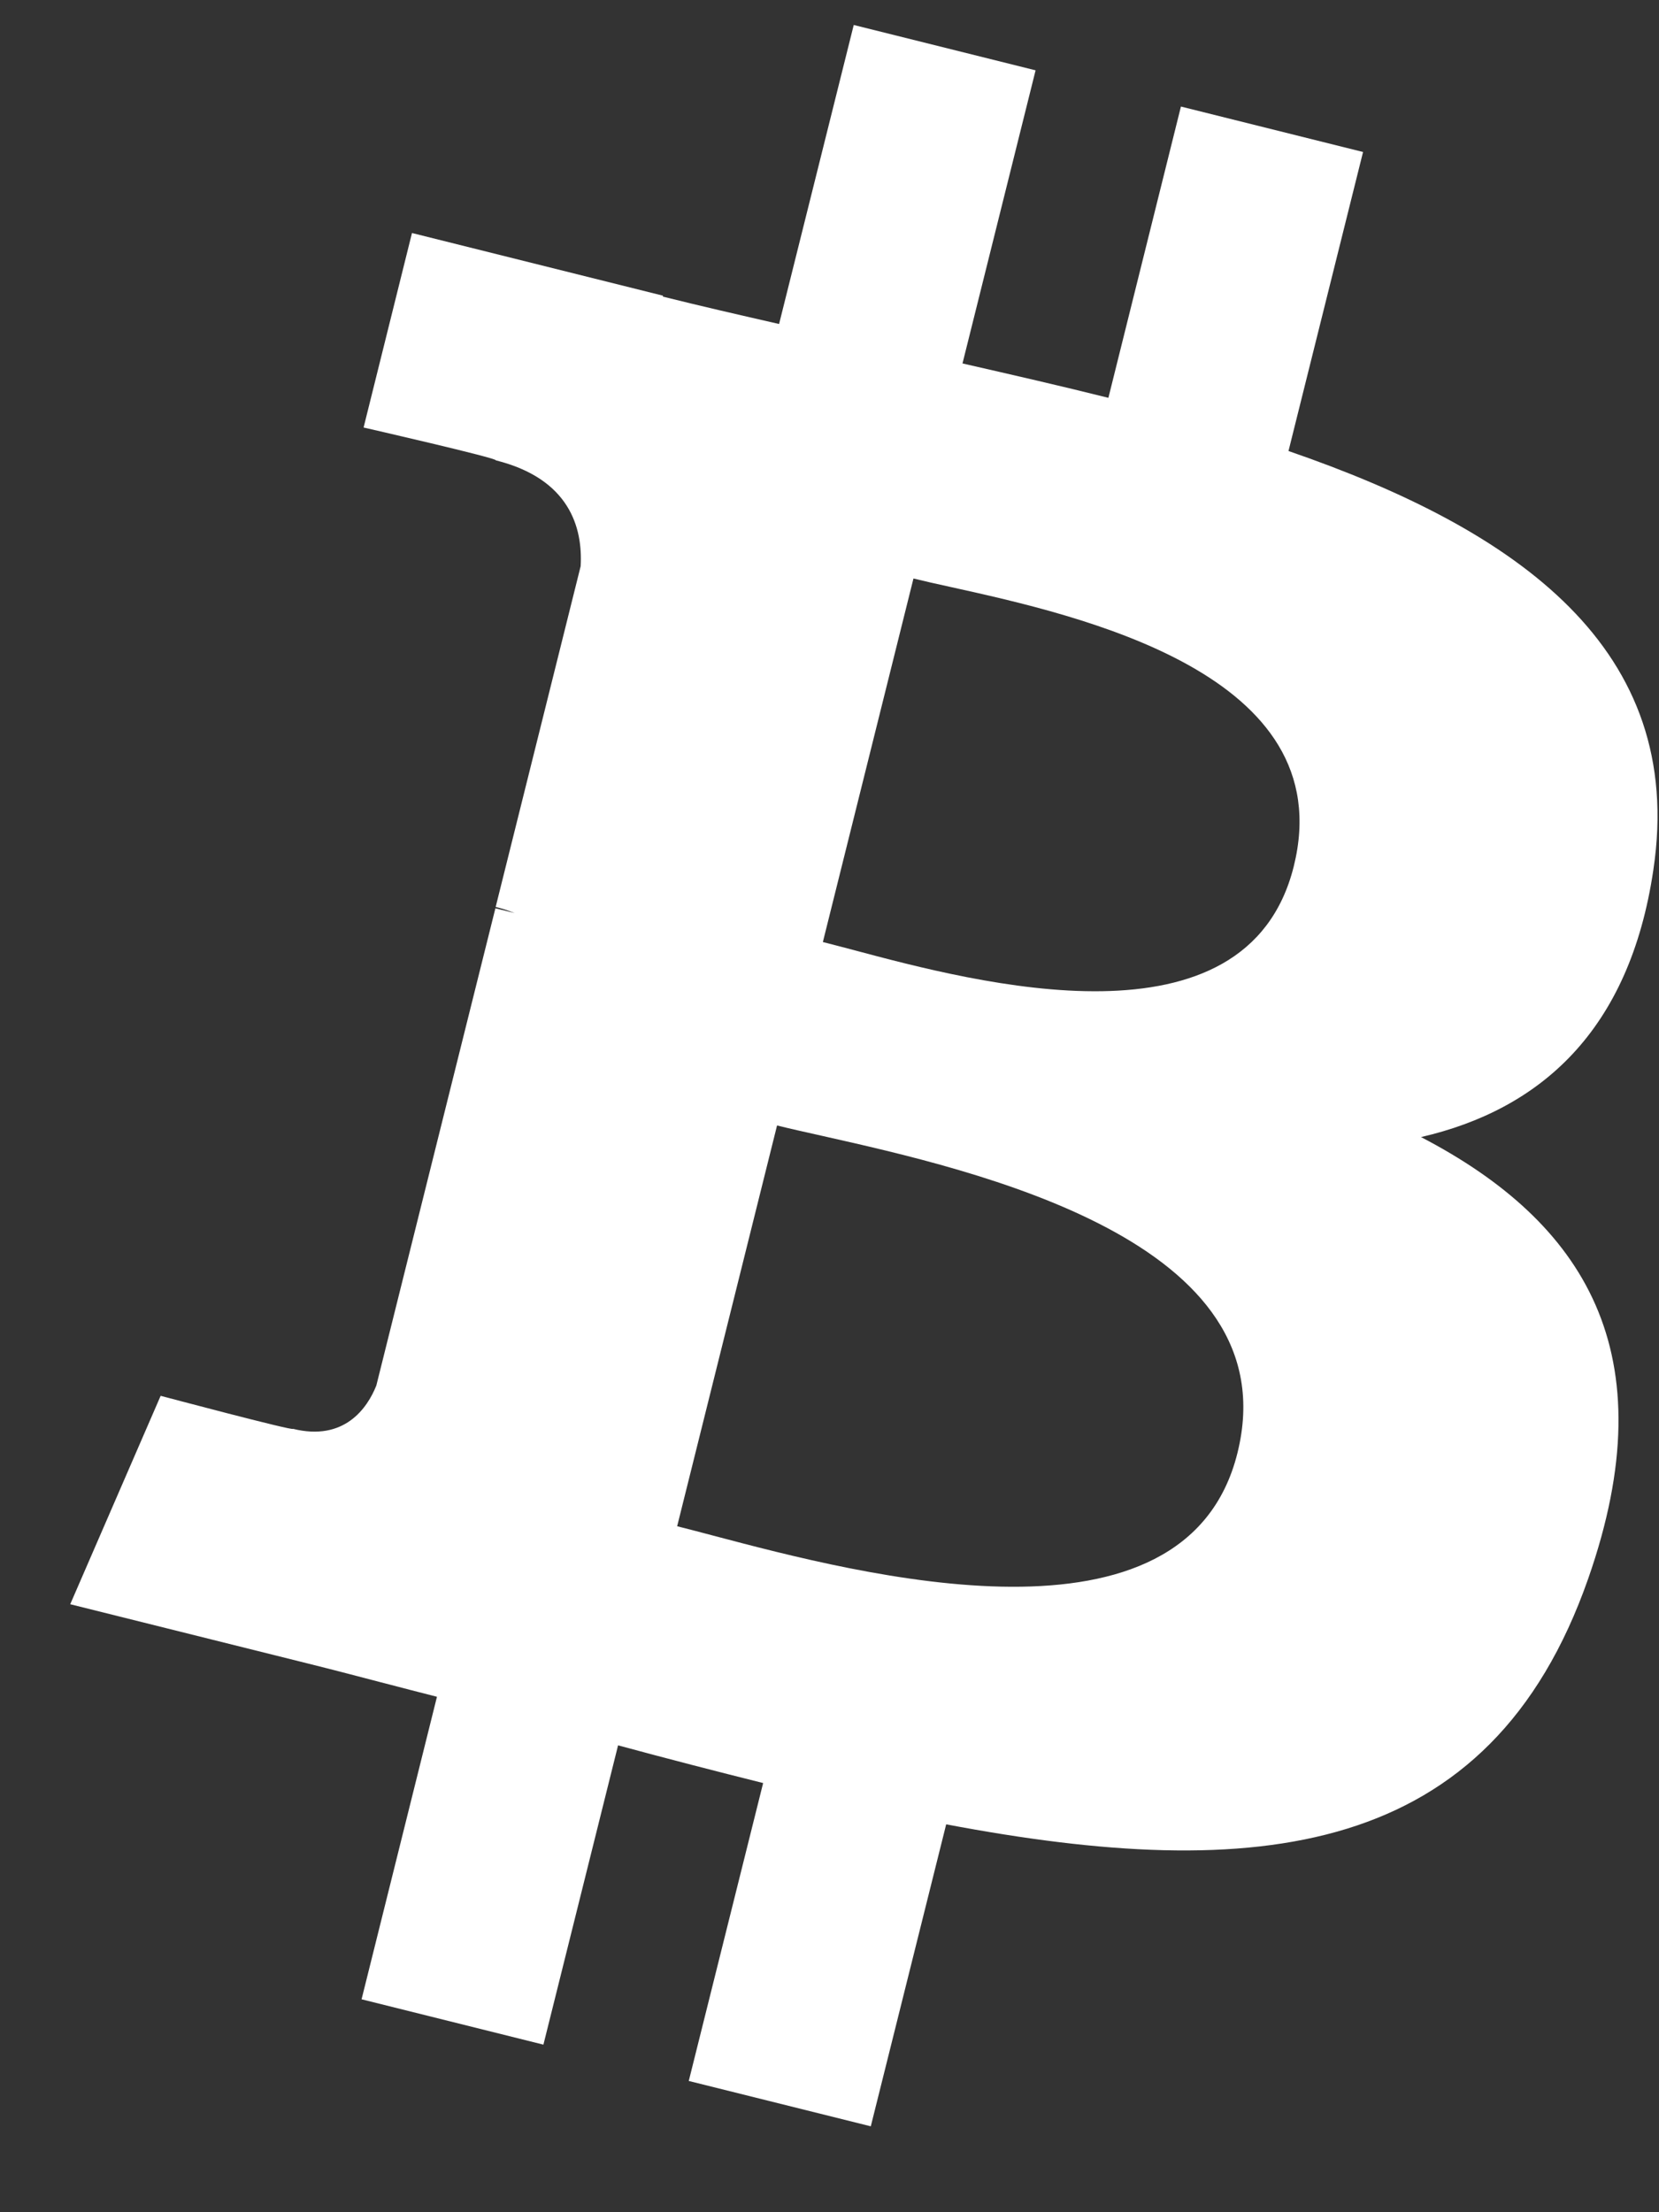 <svg width="18" height="24" viewBox="0 0 18 24" fill="none" xmlns="http://www.w3.org/2000/svg">
<rect x="0" y="0" width="18" height="24" fill="#333333" stroke="none"/>
<path fill-rule="evenodd" clip-rule="evenodd" d="M17.939 9.435C18.297 7.04 16.473 5.752 13.98 4.893L14.789 1.649L12.813 1.156L12.026 4.316C11.507 4.186 10.973 4.064 10.443 3.943L11.236 0.763L9.263 0.271L8.453 3.515C8.023 3.417 7.601 3.32 7.192 3.218L7.194 3.208L4.47 2.528L3.945 4.638C3.945 4.638 5.41 4.973 5.379 4.994C6.179 5.194 6.324 5.723 6.3 6.143L5.378 9.839C5.433 9.853 5.505 9.874 5.584 9.905L5.526 9.891C5.478 9.879 5.427 9.866 5.375 9.854L4.083 15.032C3.986 15.275 3.737 15.64 3.178 15.501C3.198 15.53 1.743 15.143 1.743 15.143L0.762 17.404L3.332 18.045C3.614 18.115 3.892 18.188 4.167 18.26L4.167 18.26L4.168 18.26C4.36 18.31 4.551 18.36 4.741 18.408L3.923 21.69L5.896 22.182L6.706 18.935C7.245 19.081 7.768 19.216 8.28 19.344L7.473 22.576L9.448 23.068L10.266 19.792C13.634 20.429 16.166 20.172 17.232 17.126C18.091 14.673 17.189 13.258 15.418 12.336C16.708 12.038 17.68 11.189 17.939 9.436L17.939 9.435L17.939 9.435ZM13.426 15.764C12.866 18.014 9.343 17.084 7.732 16.658L7.732 16.658C7.587 16.62 7.457 16.585 7.347 16.558L8.431 12.21C8.566 12.244 8.73 12.28 8.917 12.322L8.917 12.322C10.584 12.697 13.999 13.463 13.426 15.764H13.426ZM9.251 10.304C10.595 10.663 13.526 11.445 14.037 9.4H14.037C14.558 7.308 11.71 6.677 10.318 6.369C10.162 6.335 10.024 6.304 9.911 6.276L8.928 10.22C9.02 10.243 9.129 10.272 9.251 10.304Z" fill="white"/>
</svg>
